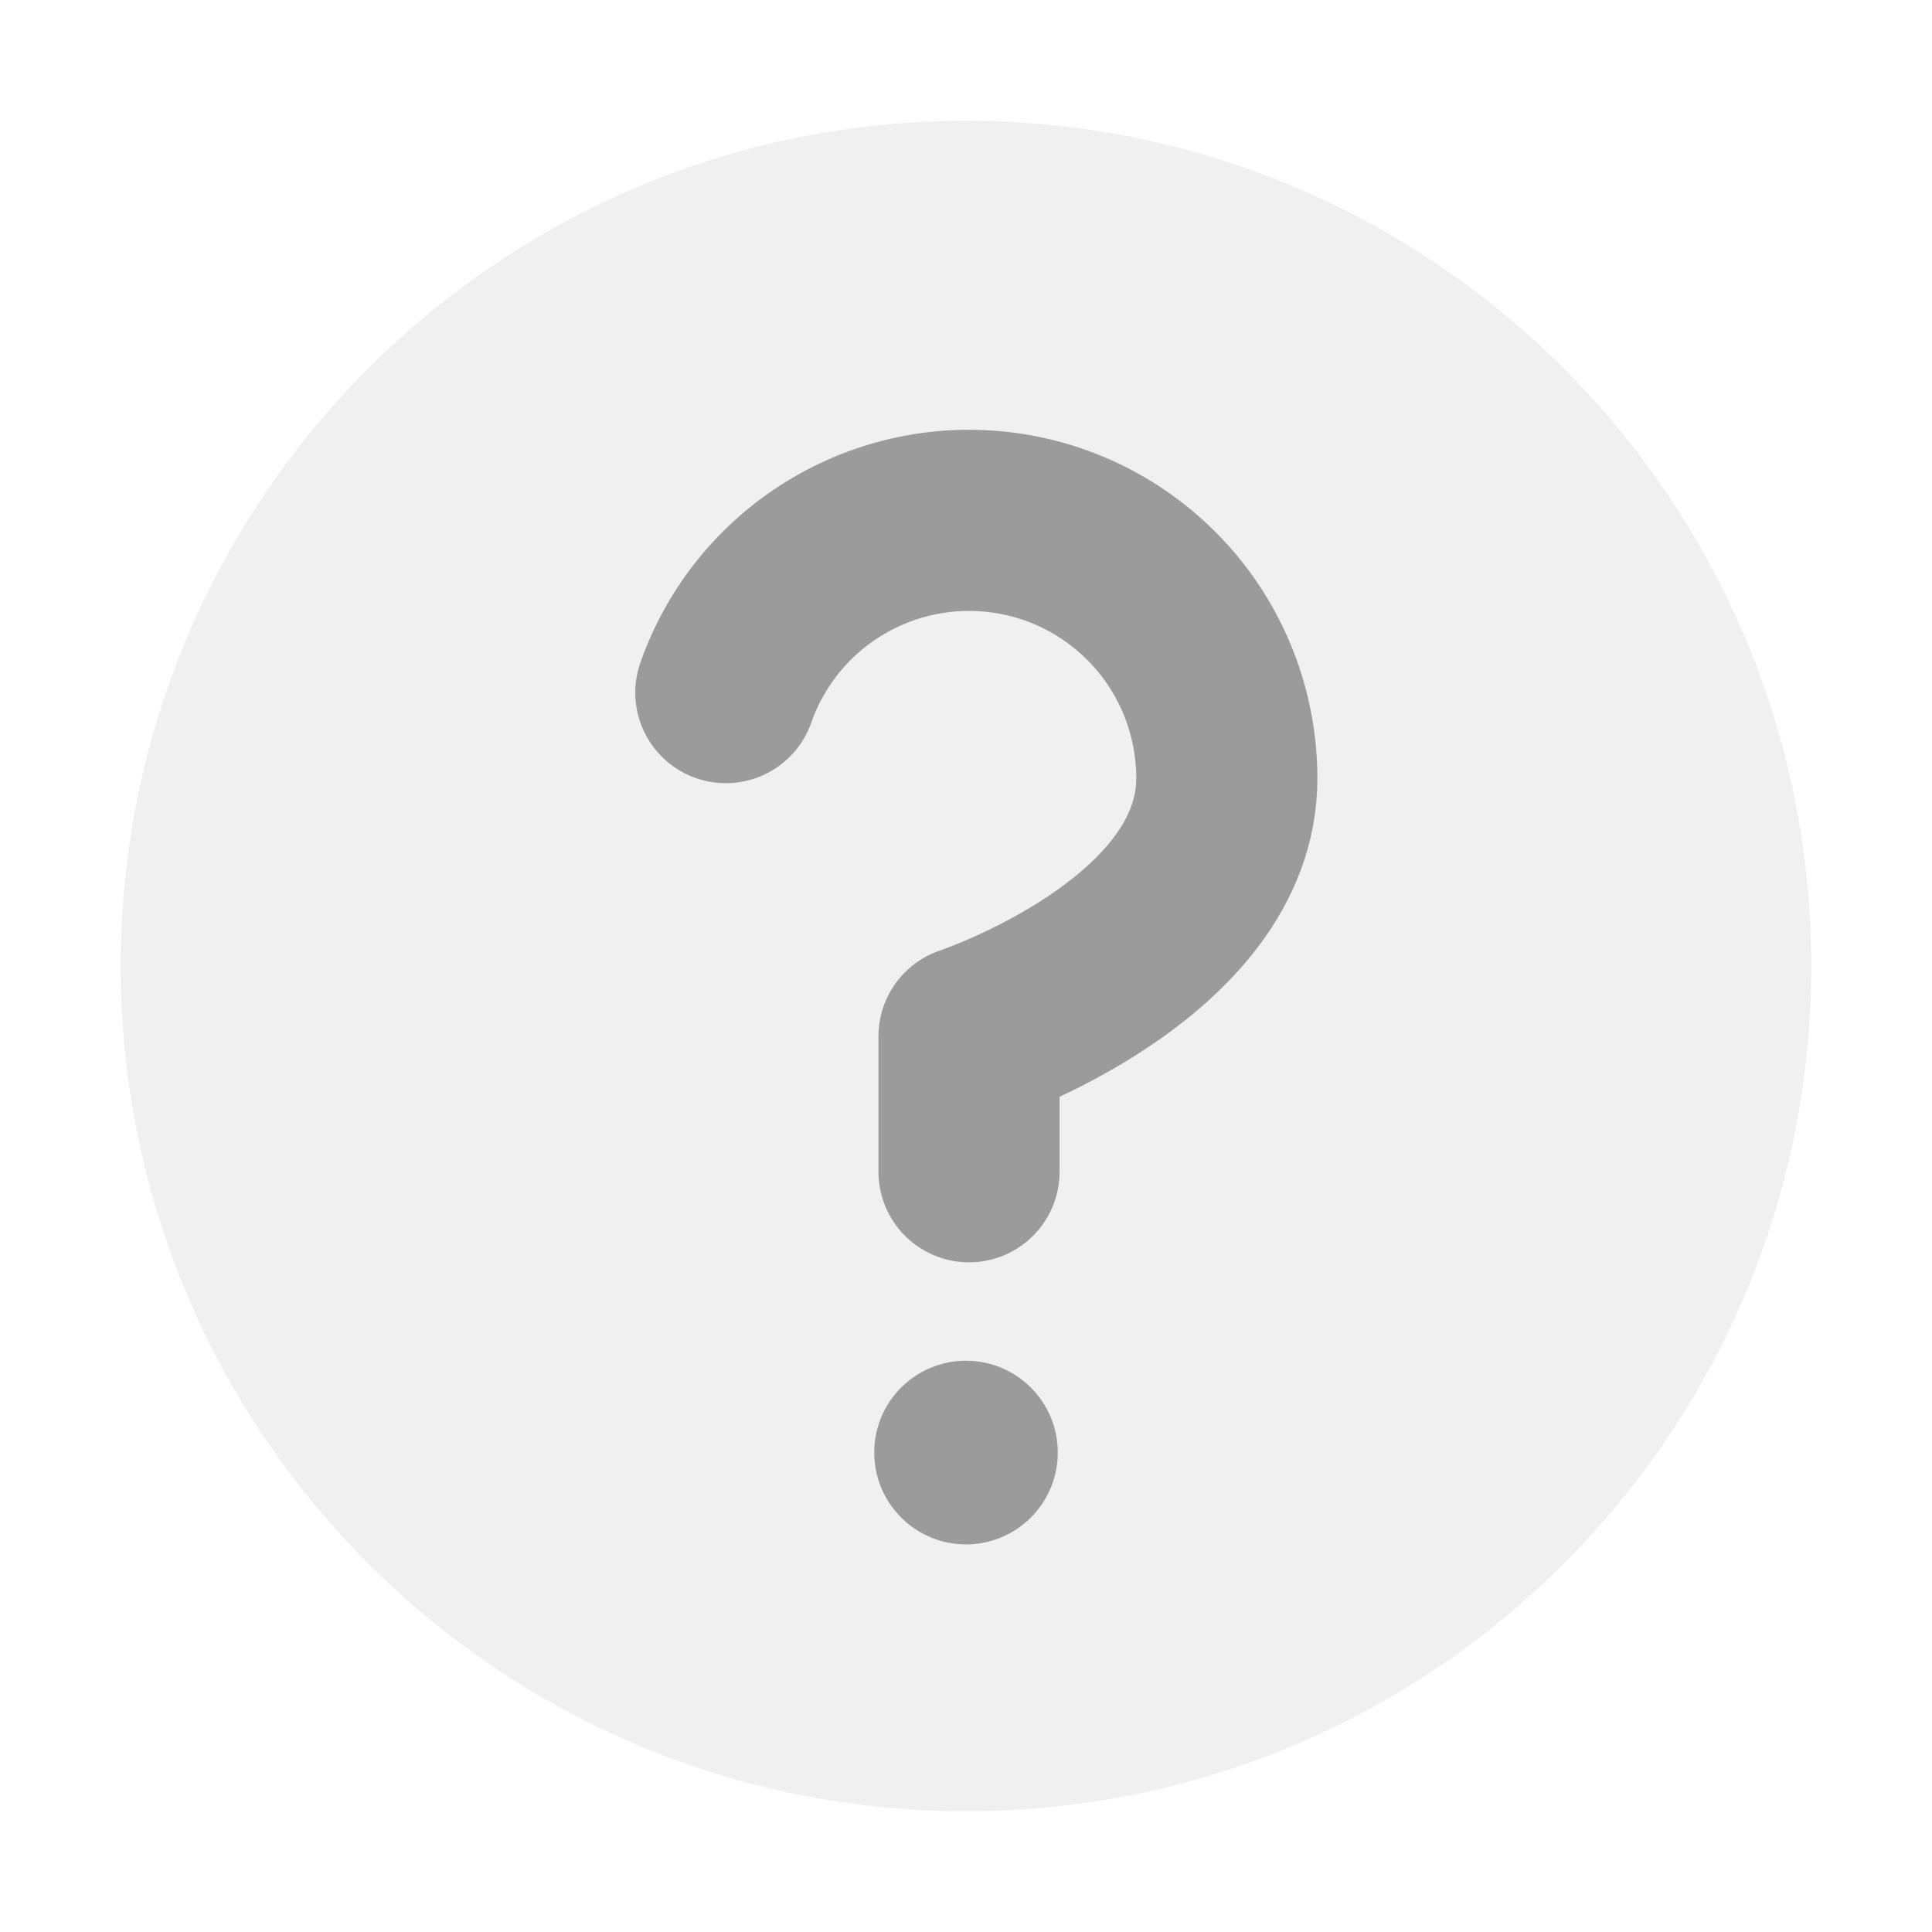 <svg width="16" height="16" viewBox="0 0 16 16" fill="none" xmlns="http://www.w3.org/2000/svg"><g id="tooltip/dark"><path id="Oval" opacity="0.151" fill-rule="evenodd" clip-rule="evenodd" d="M8 15C11.866 15 15 11.866 15 8C15 4.134 11.866 1 8 1C4.134 1 1 4.134 1 8C1 11.866 4.134 15 8 15Z" fill="#9b9b9b"></path><path id="Vector" d="M6.011 5.736C6.178 5.26 6.508 4.859 6.943 4.604C7.378 4.348 7.889 4.255 8.386 4.34C8.883 4.425 9.333 4.684 9.658 5.069C9.983 5.455 10.16 5.943 10.16 6.447C10.16 7.871 8.025 8.582 8.025 8.582V9.704" stroke="#9b9b9b" stroke-width="1.5" stroke-linecap="round" stroke-linejoin="round"></path><path id="Ellipse" d="M8.76 12.029C8.76 12.449 8.42 12.79 8 12.79C7.58 12.79 7.24 12.449 7.24 12.029C7.24 11.609 7.58 11.269 8 11.269C8.42 11.269 8.76 11.609 8.76 12.029Z" fill="#9b9b9b"></path></g></svg>